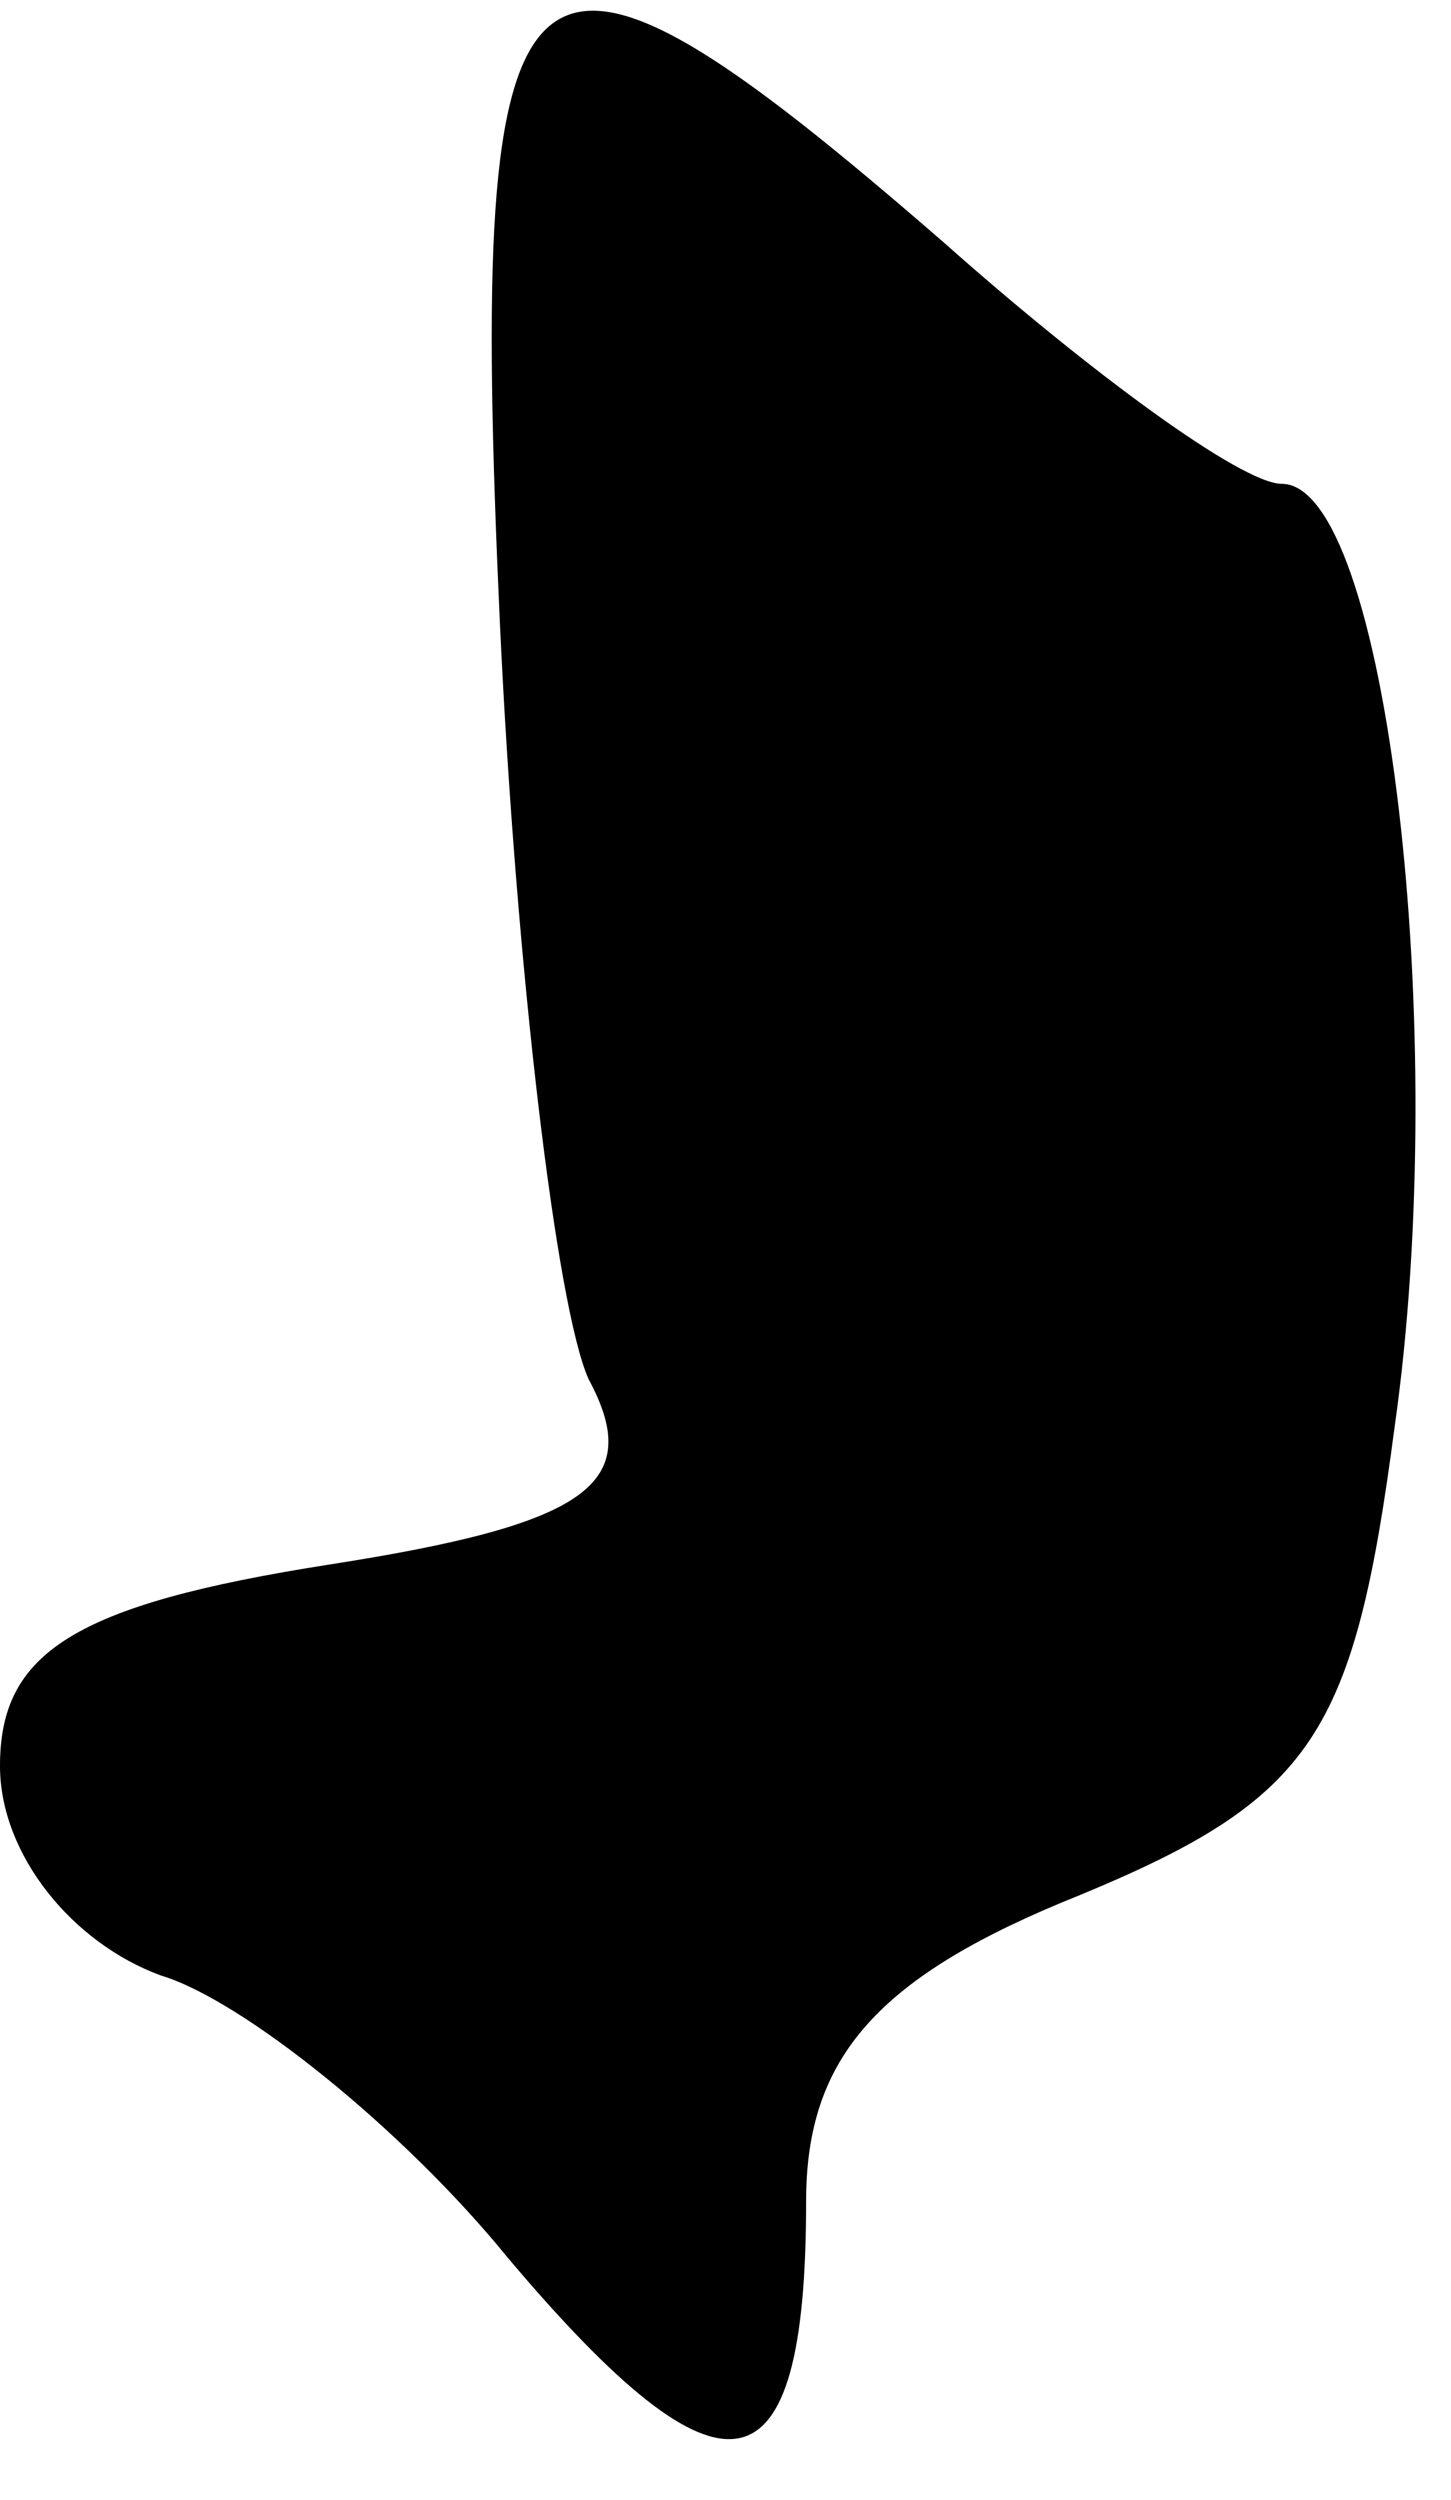 <?xml version="1.0" standalone="no"?>
<!DOCTYPE svg PUBLIC "-//W3C//DTD SVG 20010904//EN"
 "http://www.w3.org/TR/2001/REC-SVG-20010904/DTD/svg10.dtd">
<svg version="1.0" xmlns="http://www.w3.org/2000/svg"
 width="18pt" height="31pt" viewBox="0 0 18 31"
 preserveAspectRatio="xMidYMid meet">
<g transform="translate(0,31) scale(0.1,-0.1)"
fill="#000000" stroke="none">
<path fill="#000000" stroke="none" d="M62 233 c2 -43 7 -85 11 -94 7 -13 0
-18 -32 -23 -32 -5 -41 -11 -41 -25 0 -11 9 -22 20 -26 10 -3 30 -19 43 -35
27 -32 37 -30 37 7 0 18 9 28 34 38 29 12 34 20 39 58 7 49 -1 117 -14 117 -5
0 -24 14 -42 30 -53 46 -59 41 -55 -47z"/>
</g>
</svg>
